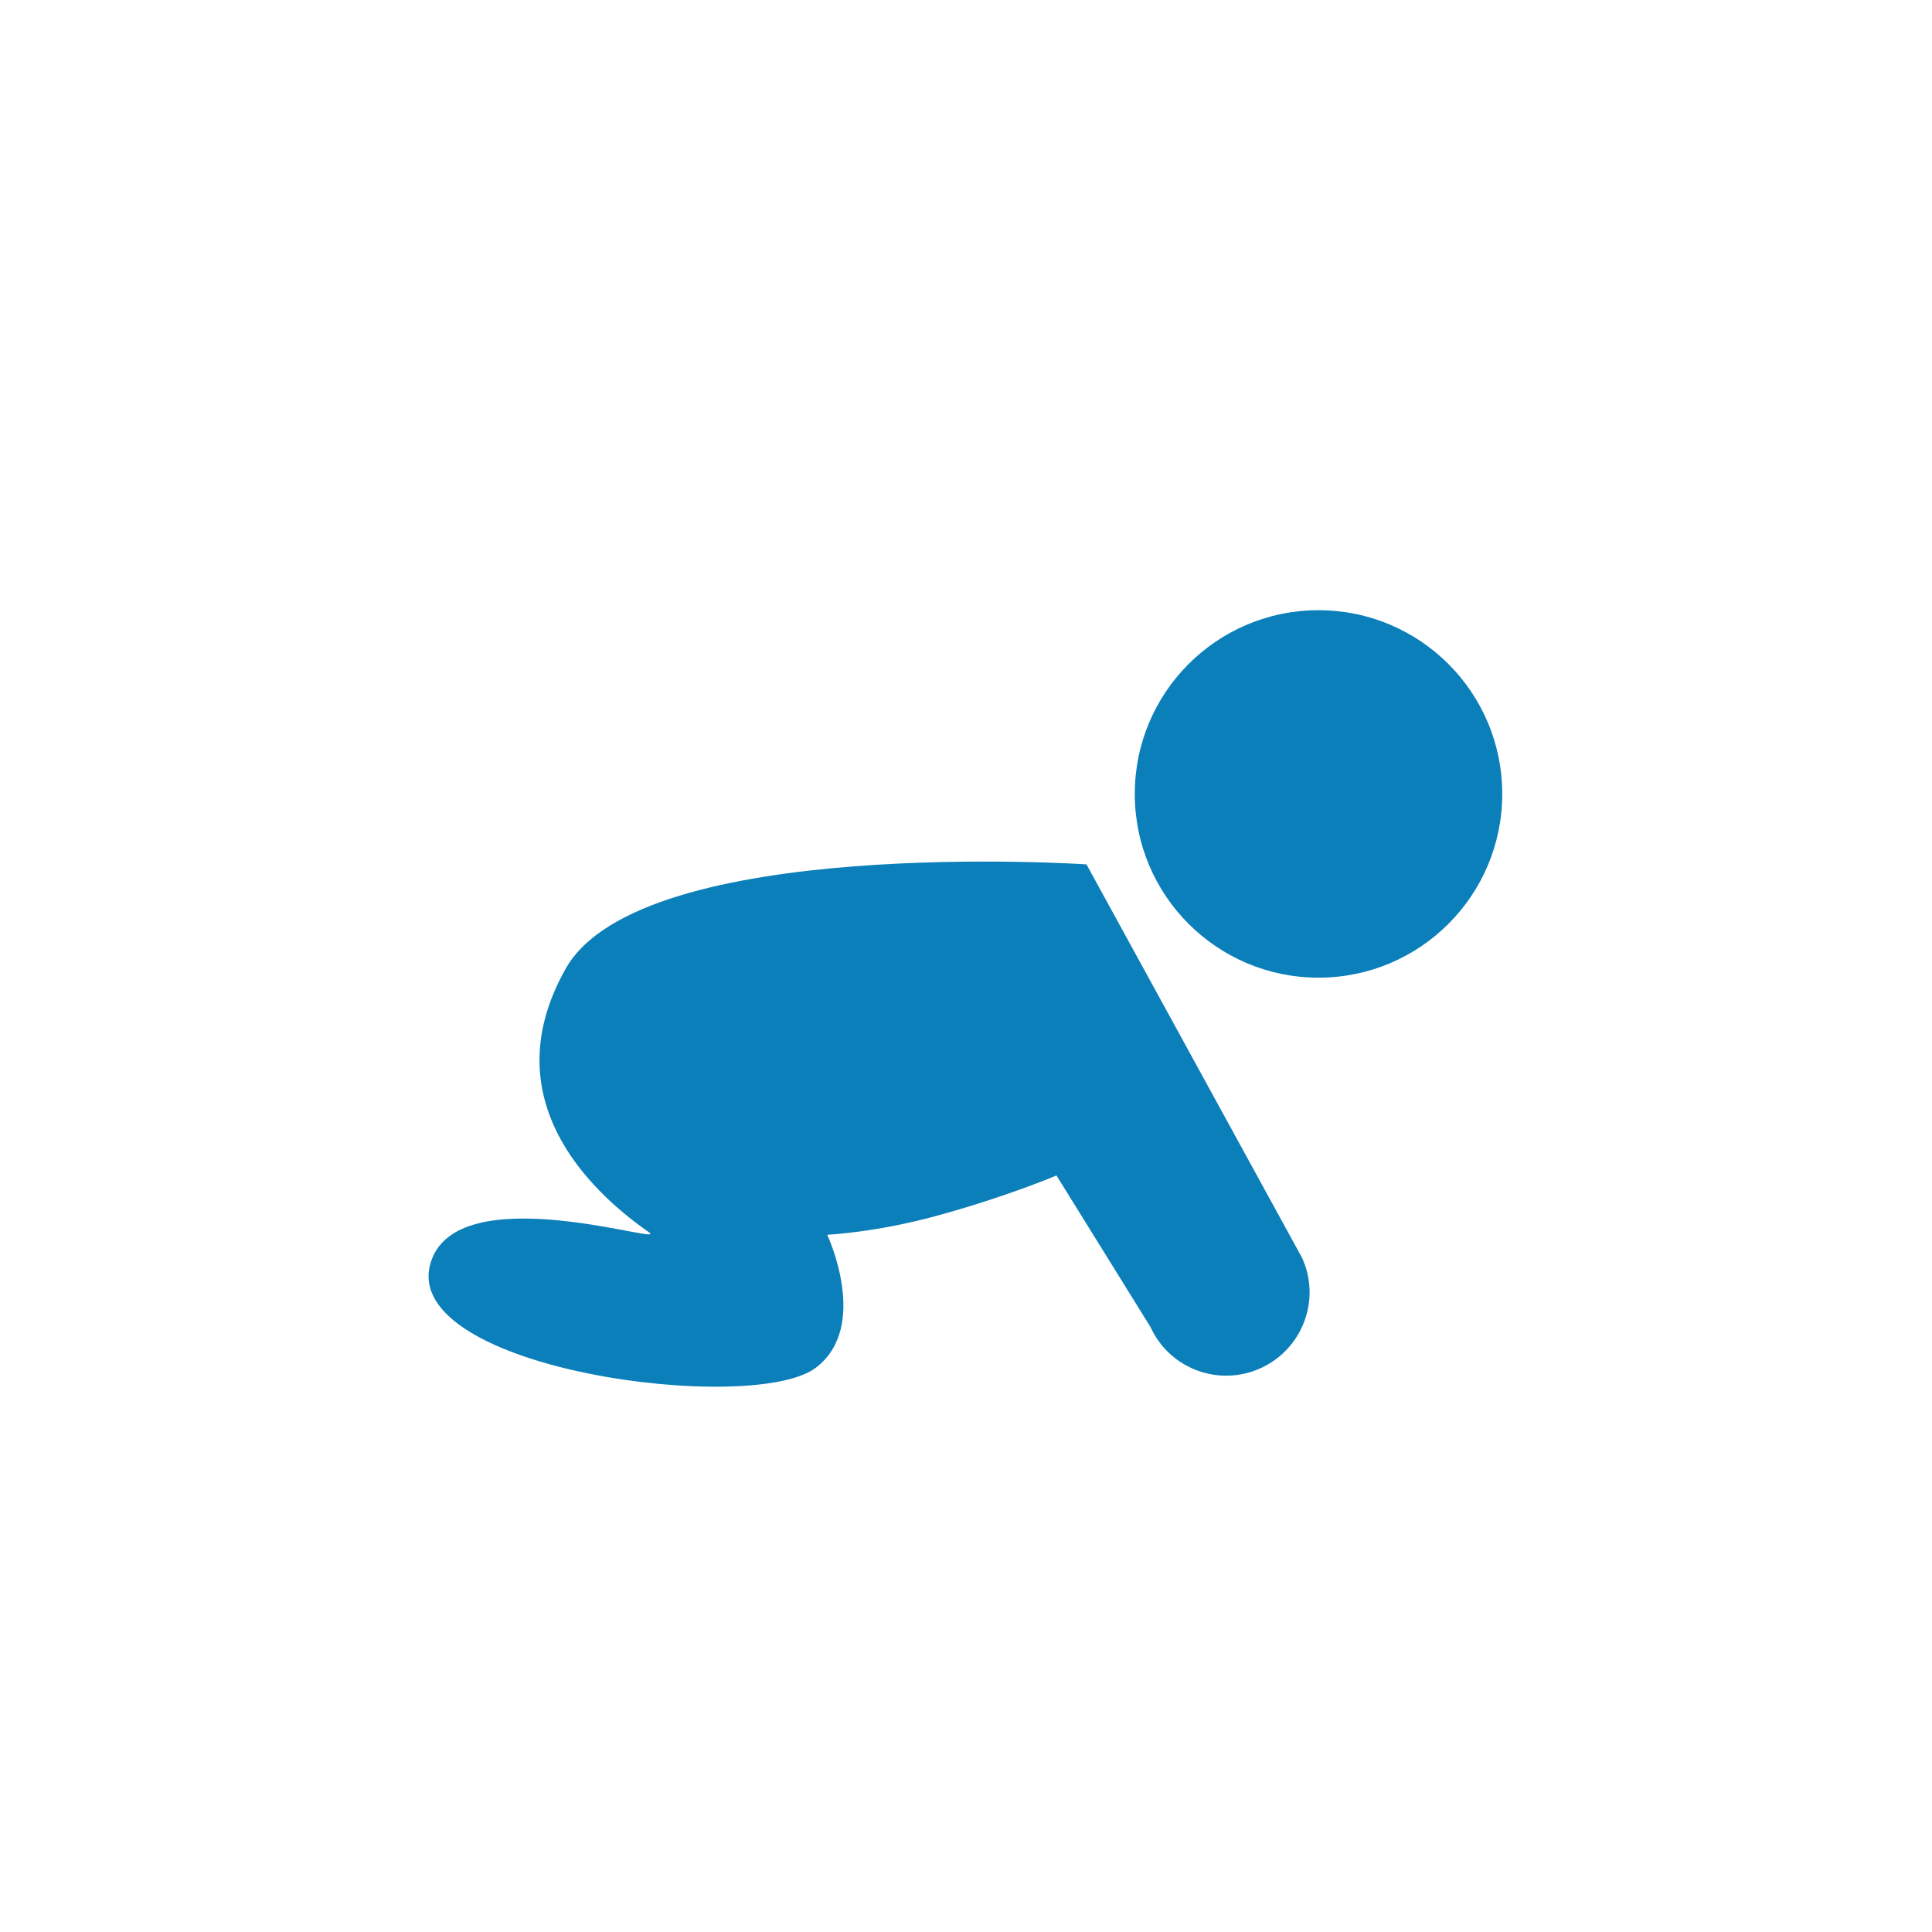 <?xml version="1.0" encoding="utf-8"?>
<!-- Generator: Adobe Illustrator 16.0.0, SVG Export Plug-In . SVG Version: 6.00 Build 0)  -->
<!DOCTYPE svg PUBLIC "-//W3C//DTD SVG 1.1//EN" "http://www.w3.org/Graphics/SVG/1.1/DTD/svg11.dtd">
<svg version="1.1" id="Layer_1" xmlns="http://www.w3.org/2000/svg" xmlns:xlink="http://www.w3.org/1999/xlink" x="0px" y="0px"
	 width="50px" height="50px" viewBox="0 0 50 50" enable-background="new 0 0 50 50" xml:space="preserve">
<circle fill="#0B7FB9" cx="34.123" cy="20.547" r="4.755"/>
<path fill="#0B7FB9" d="M33.697,32.552L28.118,22.37c0,0-11.52-0.766-13.476,2.696c-2.009,3.555,0.958,5.99,2.156,6.828
	c0.535,0.374-5.015-1.483-5.66,0.81c-0.773,2.747,8.337,3.931,9.973,2.695c1.415-1.068,0.297-3.444,0.297-3.444
	s1.241-0.055,2.822-0.487c1.836-0.501,3.111-1.047,3.111-1.047l2.432,3.92c0.495,1.085,1.773,1.561,2.856,1.066
	C33.713,34.912,34.192,33.633,33.697,32.552z"/>
</svg>
